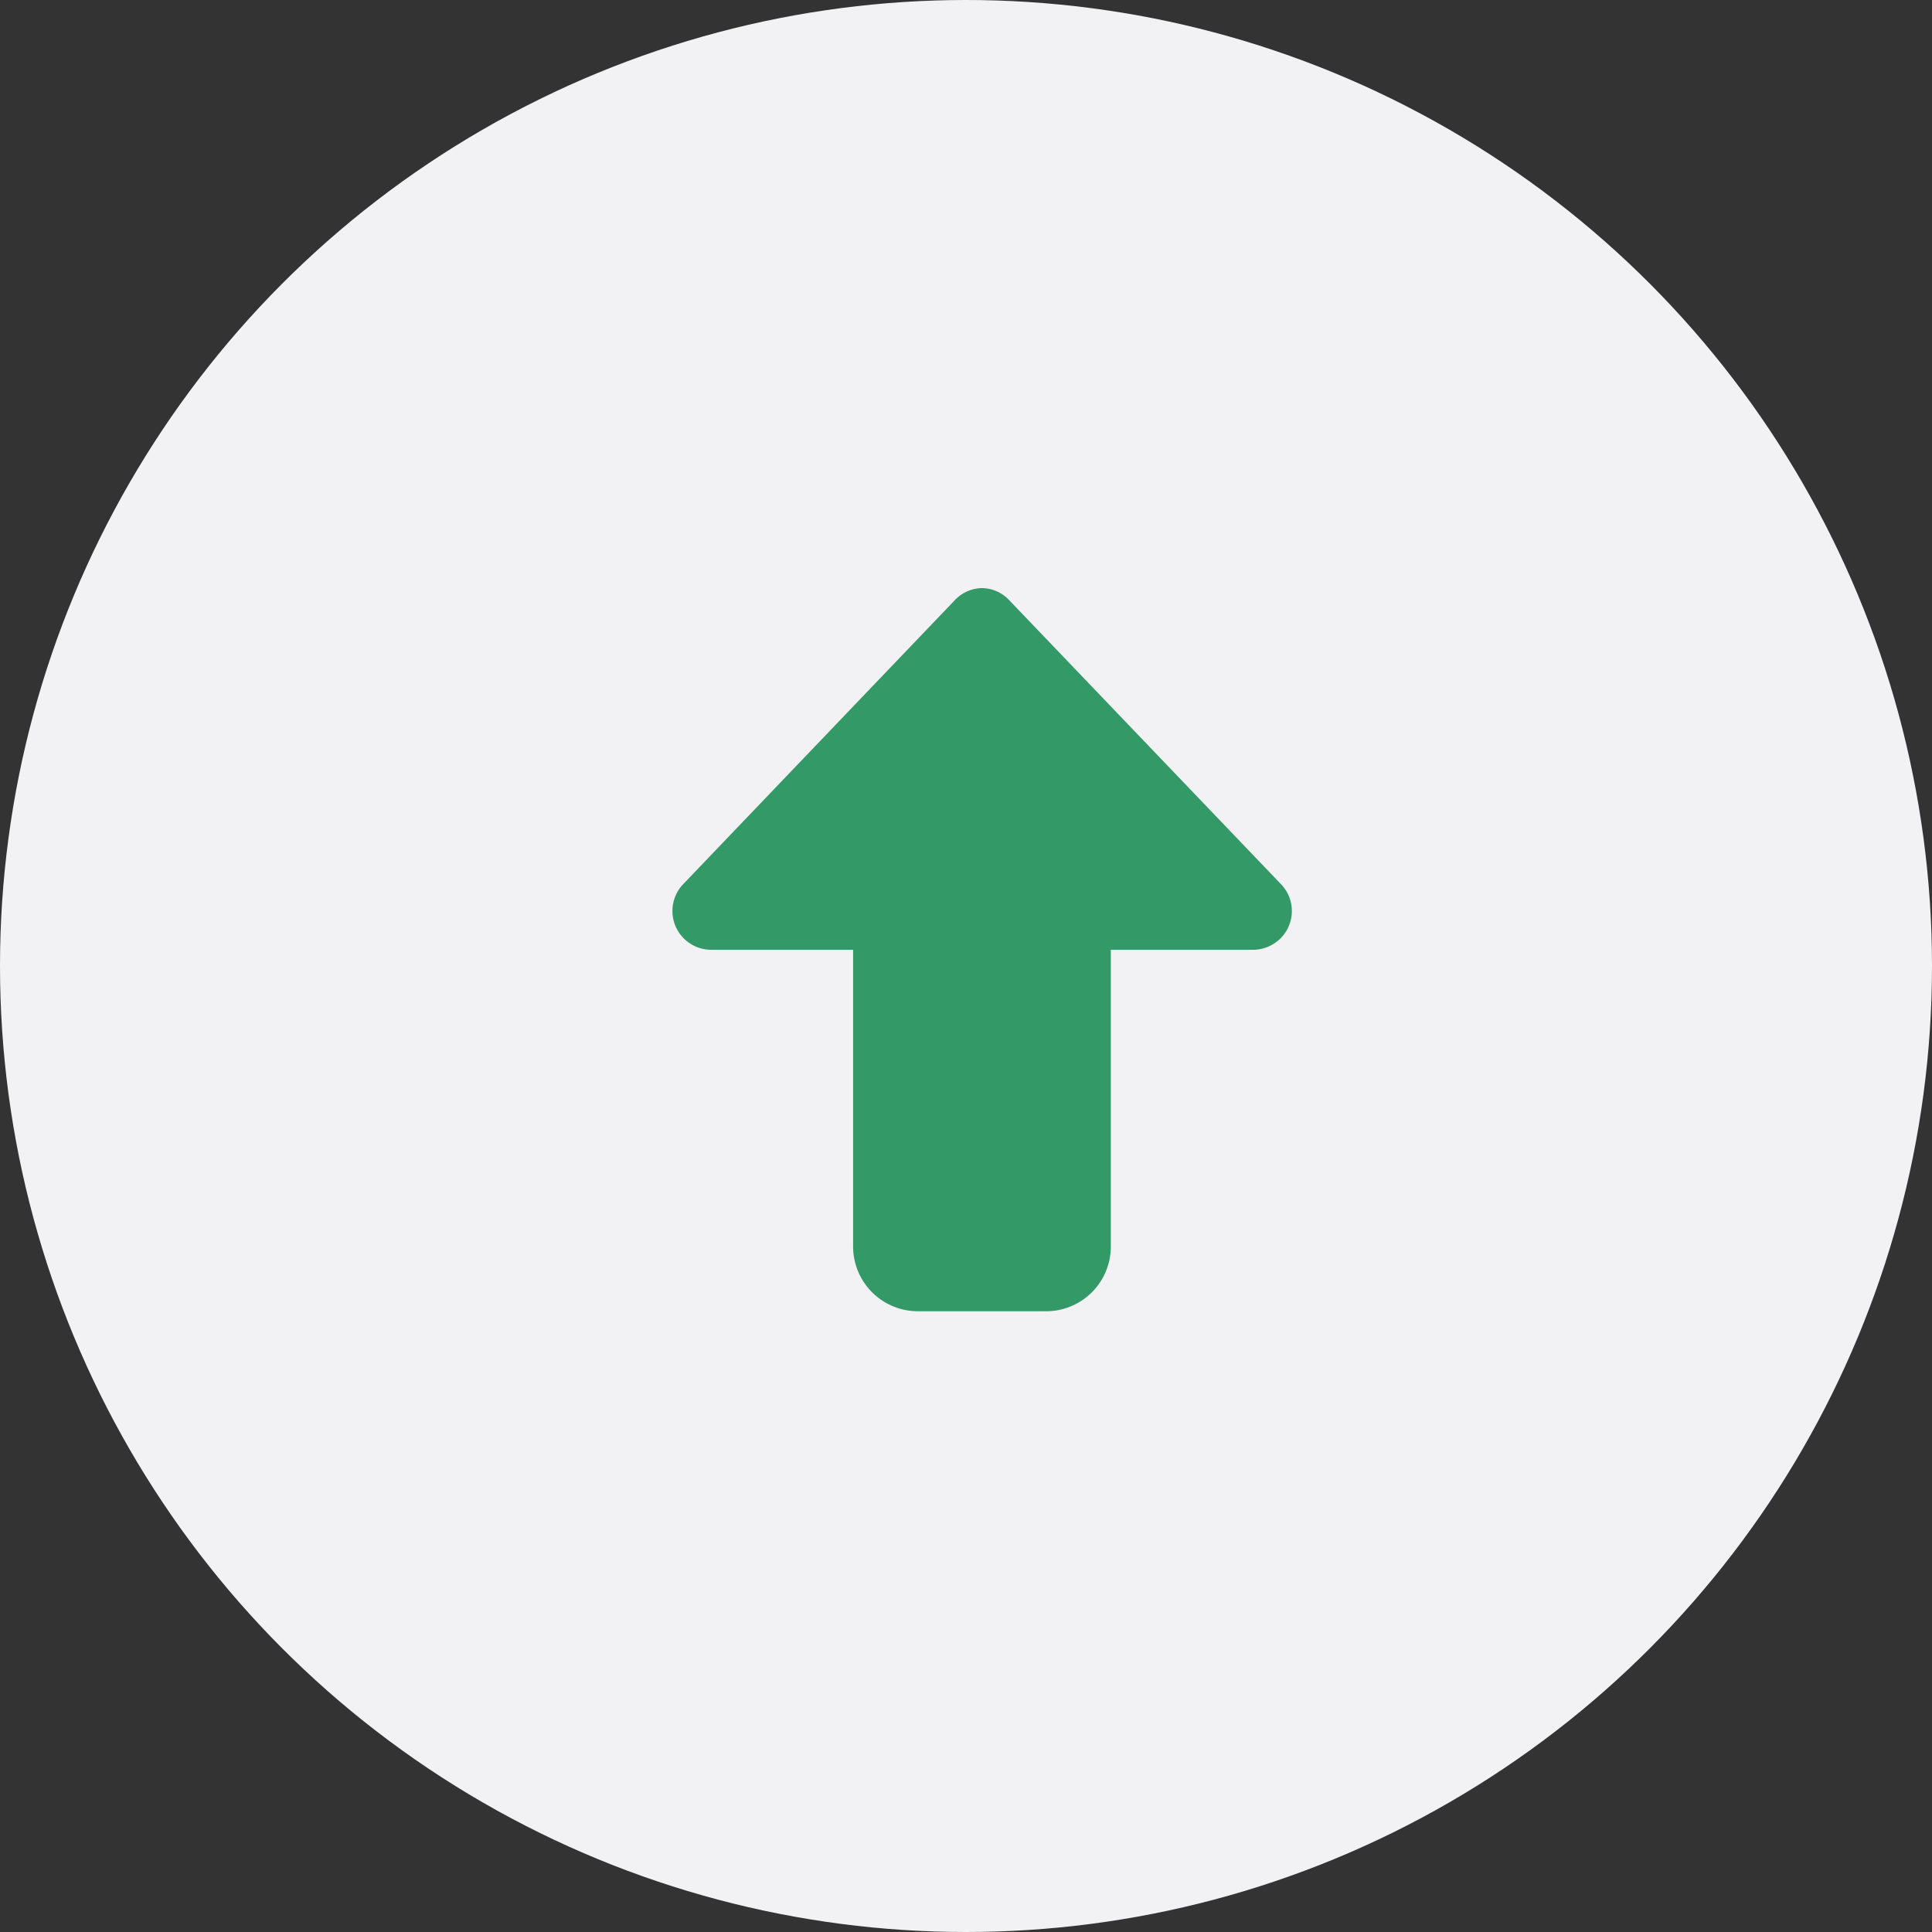 <svg xmlns="http://www.w3.org/2000/svg" width="23" height="23" viewBox="0 0 23 23">
  <rect x="0" y="0" width="23" height="23" fill="#333333" stroke="none"/>
  <g id="Group_27099" data-name="Group 27099" transform="translate(-1000 -431)">
    <g id="Group_27093" data-name="Group 27093" transform="translate(126 215)">
      <g id="Group_26913" data-name="Group 26913" transform="translate(200)">
        <g id="Group_26909" data-name="Group 26909" transform="translate(-893 -41)">
          <g id="Group_25269" data-name="Group 25269" transform="translate(311 -862)">
            <circle id="Ellipse_1564" data-name="Ellipse 1564" cx="11.5" cy="11.5" r="11.5" transform="translate(1256 1119)" fill="#f2f2f4"/>
          </g>
        </g>
        <g id="Group_26910" data-name="Group 26910">
          <rect id="Rectangle_14123" data-name="Rectangle 14123" width="11" height="11" transform="translate(680 222)" fill="none"/>
          <path id="Path_7369" data-name="Path 7369" d="M729.664,1035.95a.455.455,0,0,1,.332.15l3.23,3.375a.46.46,0,0,1-.013.652.465.465,0,0,1-.319.129H731.2v3.535a.77.77,0,0,1-.768.768H728.9a.771.771,0,0,1-.768-.768v-3.535h-1.691a.462.462,0,0,1-.333-.78l3.228-3.375A.458.458,0,0,1,729.664,1035.95Z" transform="translate(-43.976 -812.949)" fill="#396"/>
        </g>
      </g>
    </g>
  </g>
</svg>
